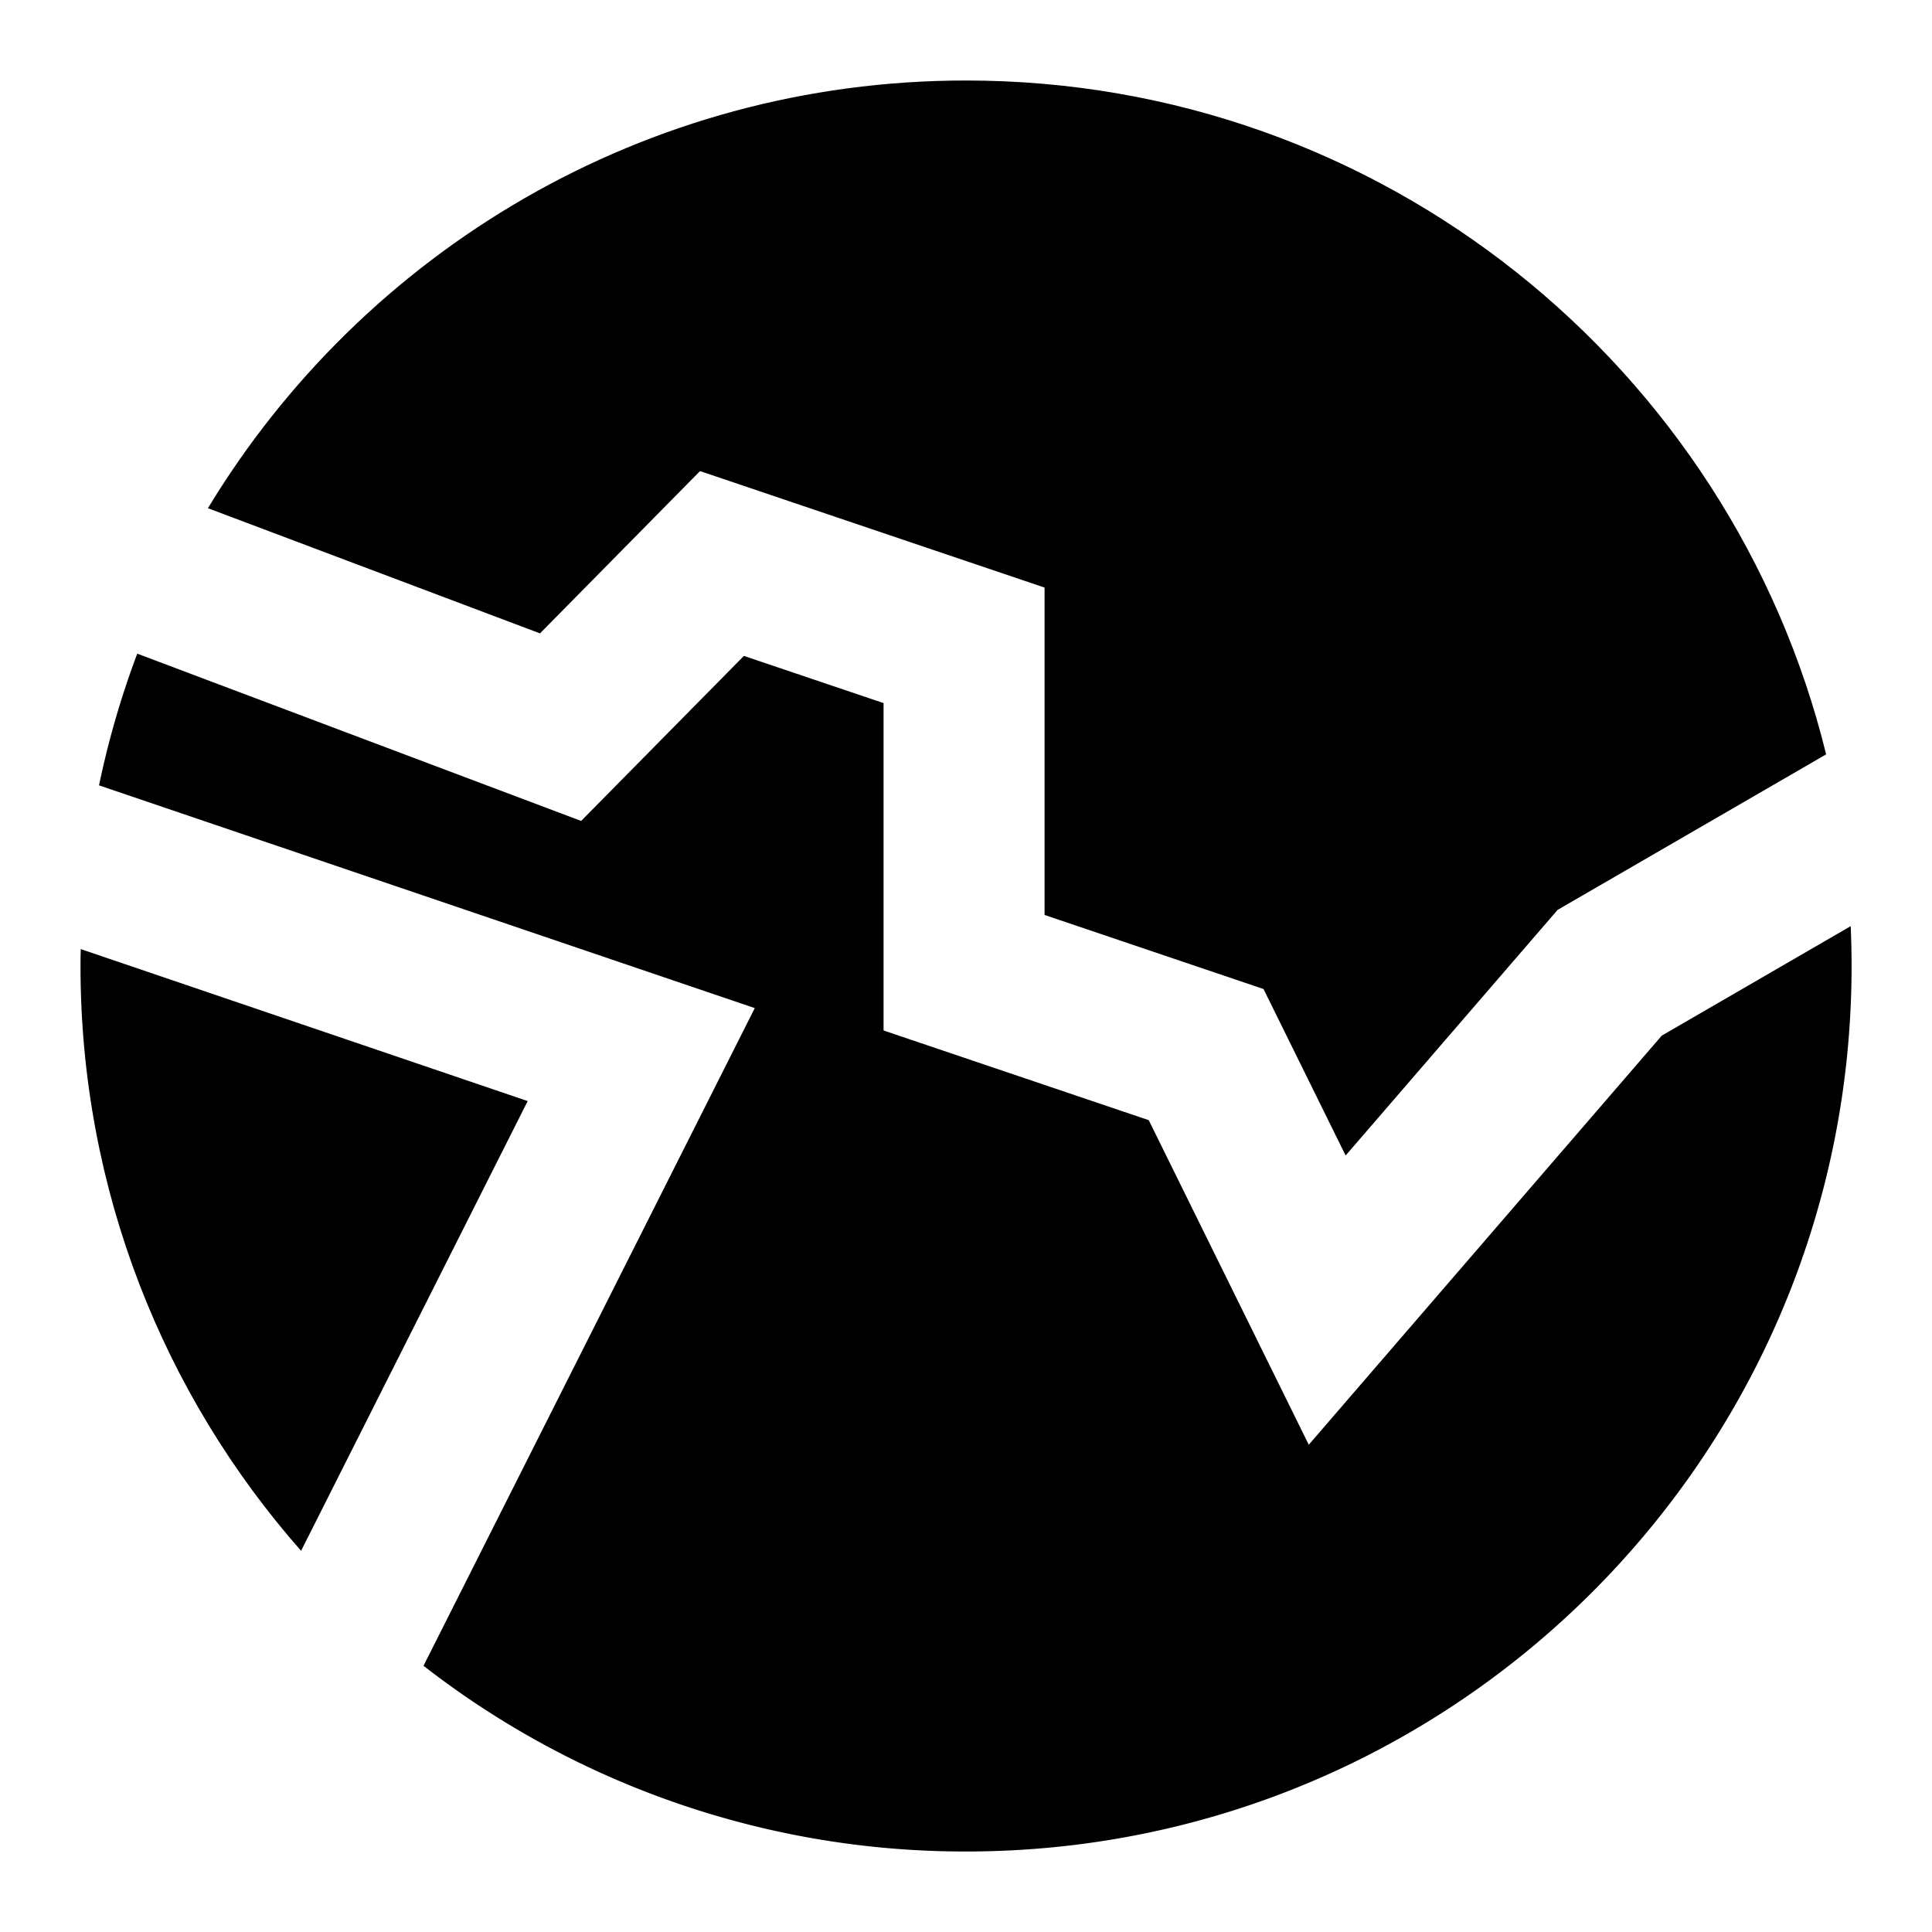 <svg xmlns="http://www.w3.org/2000/svg" xmlns:xlink="http://www.w3.org/1999/xlink" width="24" height="24" viewBox="0 0 24 24"><path fill="currentColor" d="M1.003 11.79Q1 11.896 1 12c0 2.784 1.034 5.327 2.74 7.265l2.815-5.587z"/><path fill="currentColor" d="m1.23 9.756l8.146 2.767l-4.115 8.17A10.95 10.95 0 0 0 12.001 23c6.075 0 11-4.925 11-11q0-.248-.011-.495l-2.347 1.36l-4.385 5.082l-1.988-4.032l-3.294-1.114V8.734l-1.735-.586l-2.022 2.05L1.705 8.12a11 11 0 0 0-.475 1.637"/><path fill="currentColor" d="m2.583 6.313l4.125 1.555l1.988-2.016l4.28 1.447v4.067l2.72.92l1.02 2.068l2.633-3.051l3.336-1.932C21.506 4.565 17.17 1 12 1C8.007 1 4.51 3.128 2.583 6.313"/></svg>
